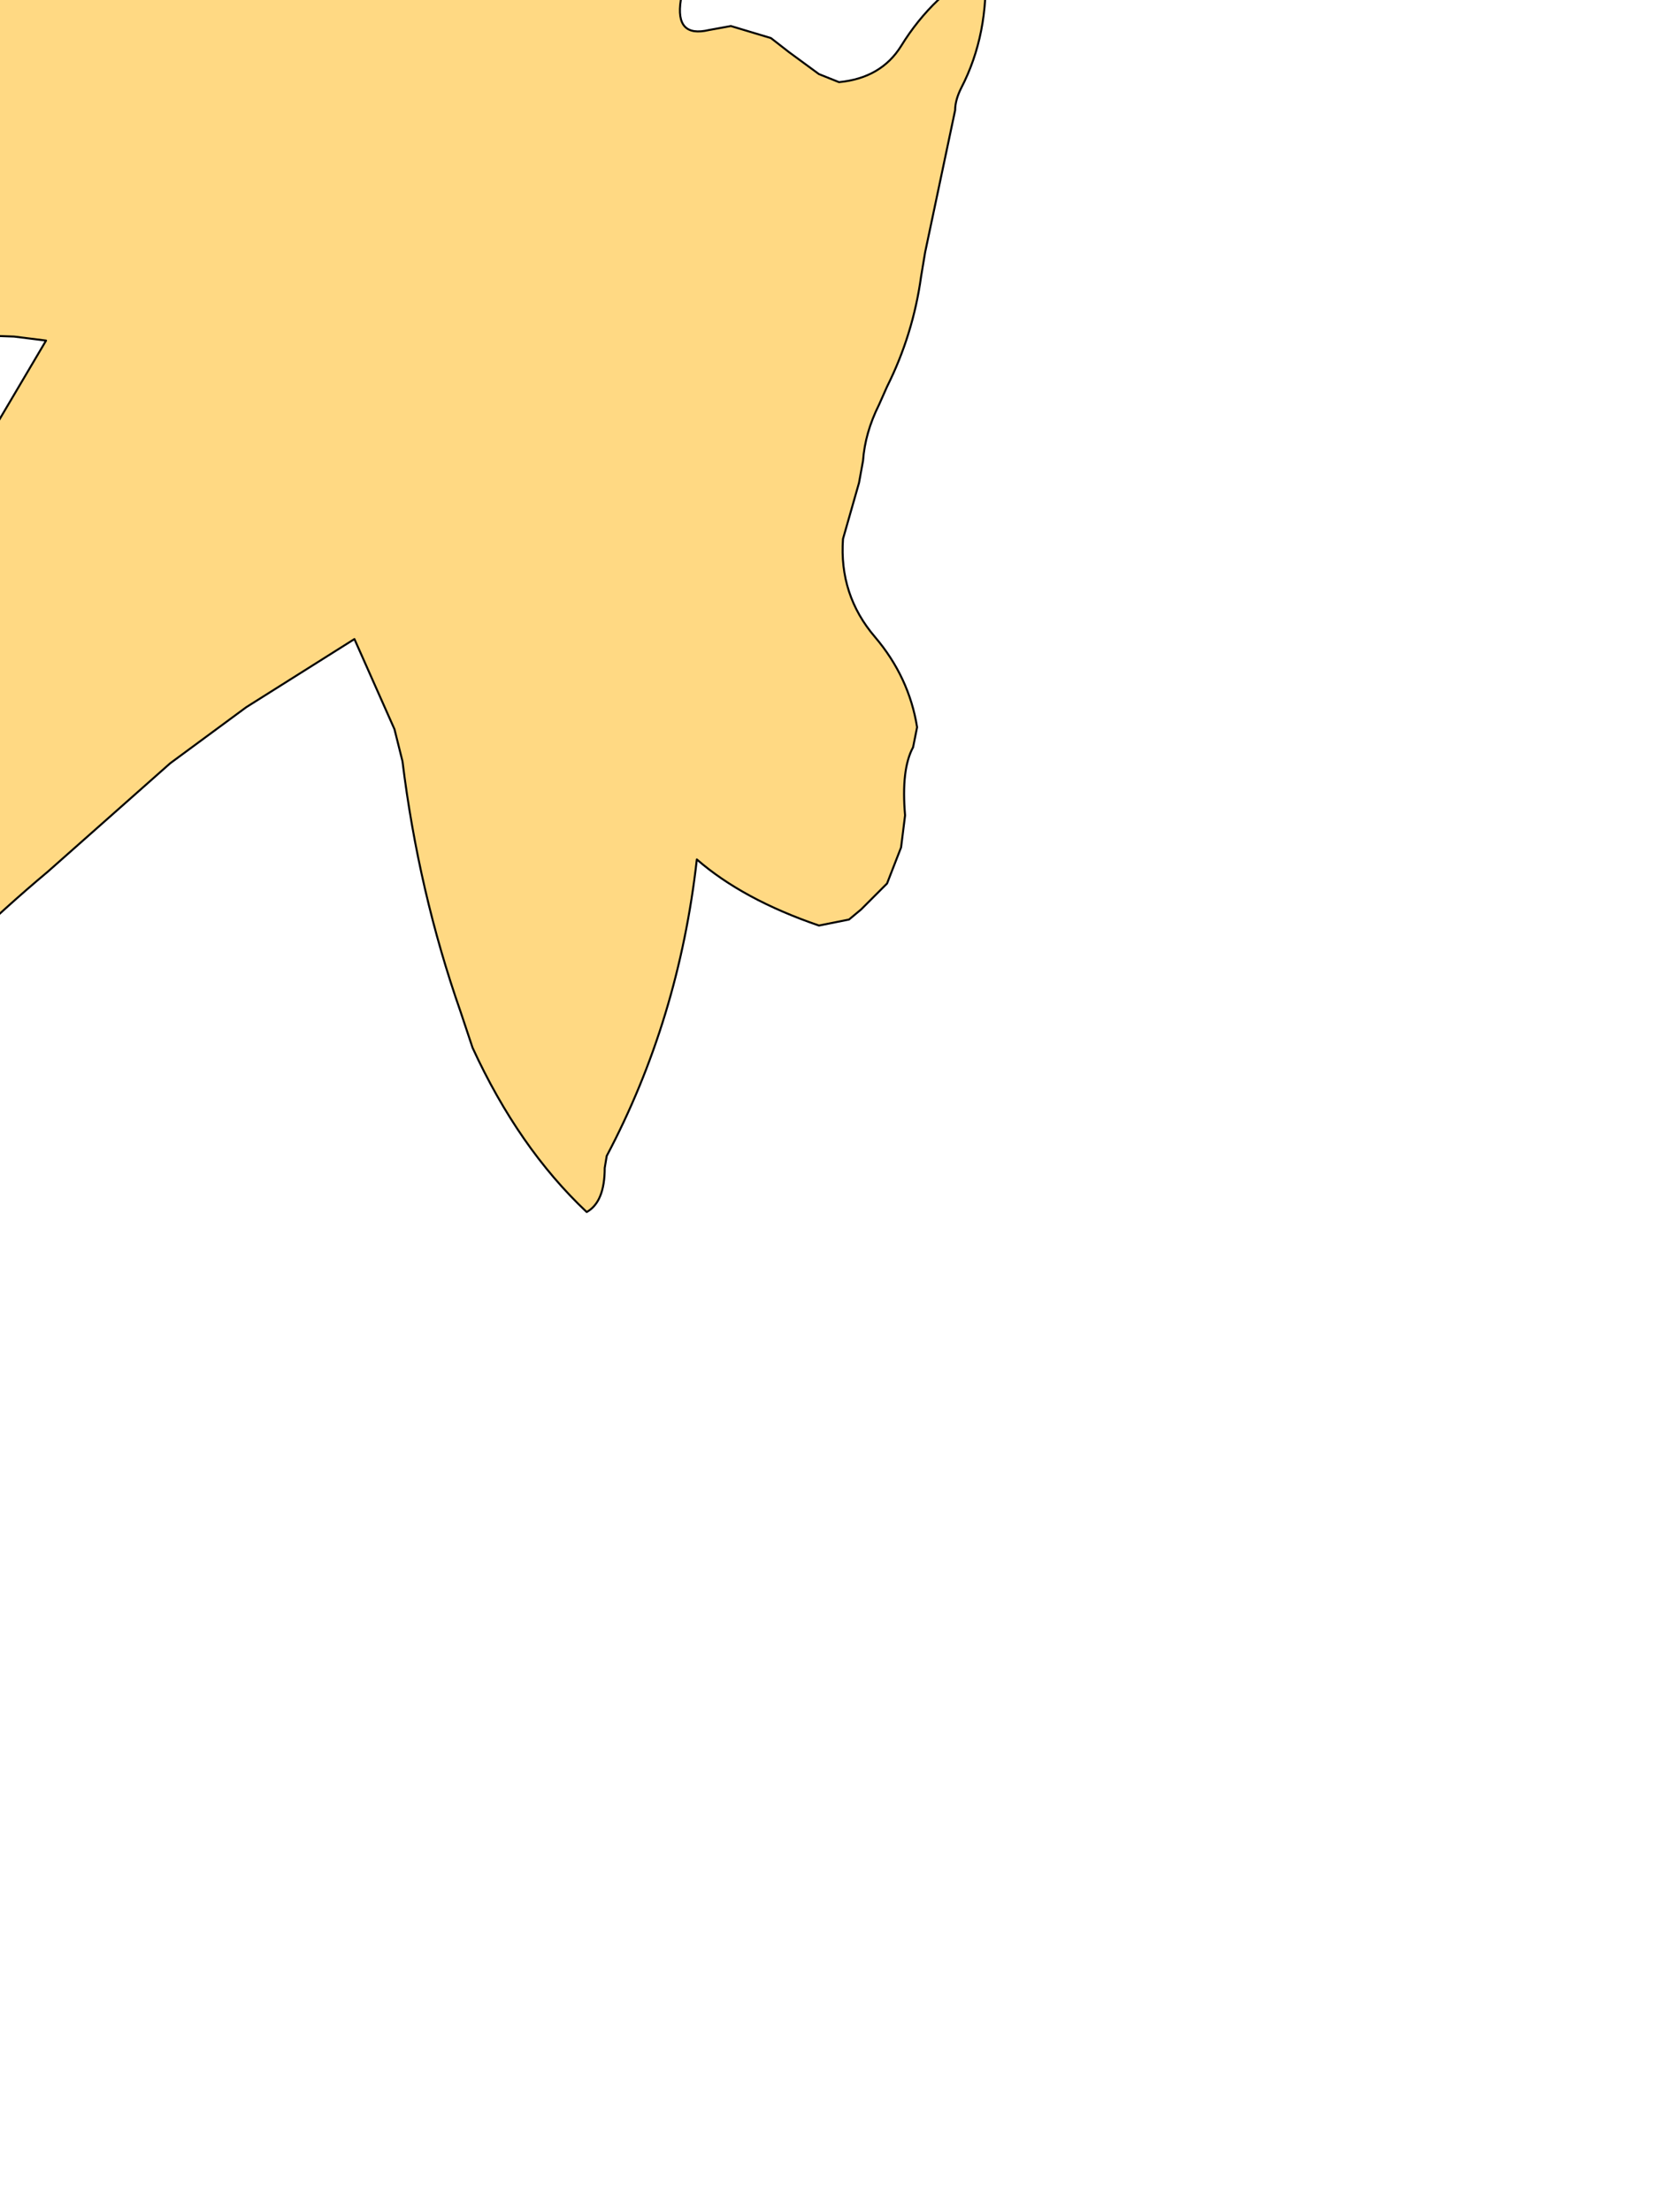 <?xml version="1.0" encoding="UTF-8" standalone="no"?>
<svg xmlns:xlink="http://www.w3.org/1999/xlink" height="55.2px" width="41.9px" xmlns="http://www.w3.org/2000/svg">
  <g transform="matrix(1.0, 0.0, 0.0, 1.0, 0.0, 0.0)">
    <path d="M0.7 -24.45 L1.45 -24.4 Q3.1 -24.7 4.2 -23.9 L4.35 -23.65 Q4.35 -22.85 5.3 -23.1 L8.05 -23.6 8.55 -23.8 9.7 -23.95 Q10.0 -23.95 10.2 -24.1 11.25 -24.65 11.9 -23.95 9.8 -22.3 7.8 -19.75 L7.4 -19.0 Q7.2 -17.65 7.35 -16.25 7.4 -15.35 7.75 -14.6 L9.1 -16.05 9.75 -16.45 12.8 -18.3 13.15 -18.55 Q13.6 -19.0 14.35 -18.75 L14.05 -18.5 Q13.6 -18.4 13.25 -17.9 11.55 -15.4 10.5 -12.7 L10.45 -12.2 11.1 -10.25 11.9 -7.45 12.1 -7.75 12.25 -8.25 12.9 -9.45 Q13.6 -10.55 14.85 -11.65 L16.1 -12.6 Q18.0 -13.95 19.85 -14.9 21.25 -15.65 22.9 -15.7 L20.45 -12.4 19.65 -11.5 Q17.2 -8.3 16.55 -4.45 L16.4 -3.3 Q16.35 -1.7 16.9 -0.35 L17.0 0.0 Q16.85 0.95 17.7 0.75 L18.25 0.65 19.25 0.95 19.7 1.3 20.45 1.85 20.95 2.05 Q22.0 1.95 22.5 1.15 23.3 -0.15 24.6 -0.85 24.7 0.85 24.0 2.2 23.85 2.5 23.85 2.75 L23.1 6.3 23.0 6.9 Q22.8 8.35 22.15 9.65 L21.95 10.1 Q21.6 10.8 21.55 11.5 L21.45 12.05 21.05 13.45 Q20.95 14.85 21.85 15.9 22.7 16.9 22.9 18.15 L22.8 18.65 Q22.5 19.2 22.6 20.35 L22.5 21.15 22.15 22.05 21.5 22.7 21.2 22.95 20.45 23.1 Q18.55 22.45 17.4 21.45 16.95 25.45 15.15 28.85 L15.1 29.15 Q15.1 30.0 14.65 30.25 12.95 28.65 11.8 26.15 L11.5 25.25 Q10.45 22.25 10.05 19.0 L9.85 18.2 8.85 15.95 6.15 17.65 4.25 19.05 1.2 21.75 Q-0.95 23.55 -2.7 25.55 L-3.05 26.15 Q-3.5 27.45 -4.35 28.6 L-4.85 27.2 -5.25 24.75 -5.35 23.9 Q-5.6 19.7 -3.5 16.25 L-2.75 15.1 1.15 8.5 0.35 8.4 -1.05 8.35 -1.3 8.4 -2.4 8.35 Q-3.25 8.15 -2.85 7.15 -1.95 4.6 -0.5 3.0 -3.35 3.2 -6.35 4.55 L-7.3 5.05 Q-8.25 5.65 -9.3 6.05 -12.45 7.3 -15.1 9.3 L-16.45 8.6 Q-15.45 6.65 -13.95 4.95 L-13.5 4.35 Q-12.6 3.0 -11.15 2.0 L-10.5 1.5 Q-8.5 -0.35 -6.0 -1.4 L-5.55 -1.75 Q-4.7 -2.6 -4.2 -3.65 -4.05 -3.85 -4.2 -4.0 L-6.75 -5.95 -6.4 -6.4 -3.75 -10.2 Q-3.65 -10.3 -3.7 -10.5 -3.75 -11.5 -4.45 -12.3 L-6.0 -14.05 -6.45 -14.4 Q-6.05 -14.8 -5.9 -15.7 L-5.8 -16.0 -3.5 -20.6 -3.3 -20.95 -1.7 -23.75 Q-1.3 -24.3 -0.5 -24.55 -0.2 -24.6 0.05 -24.8 0.5 -25.1 0.35 -24.75 L0.05 -24.75 Q-0.25 -24.75 0.7 -24.45" fill="#fece5f" fill-opacity="0.773" fill-rule="evenodd" stroke="none"/>
    <path d="M0.7 -24.45 L1.45 -24.4 Q3.1 -24.7 4.2 -23.9 L4.35 -23.65 Q4.35 -22.85 5.3 -23.1 L8.05 -23.6 8.55 -23.8 9.7 -23.95 Q10.0 -23.95 10.2 -24.1 11.25 -24.65 11.9 -23.95 9.8 -22.3 7.8 -19.75 L7.4 -19.0 Q7.2 -17.65 7.35 -16.25 7.4 -15.35 7.75 -14.6 L9.1 -16.05 9.75 -16.45 12.8 -18.3 13.15 -18.55 Q13.6 -19.0 14.35 -18.75 L14.05 -18.5 Q13.6 -18.4 13.25 -17.9 11.55 -15.4 10.5 -12.7 L10.45 -12.2 11.1 -10.25 11.9 -7.45 12.1 -7.75 12.25 -8.25 12.9 -9.45 Q13.6 -10.55 14.85 -11.65 L16.1 -12.6 Q18.0 -13.95 19.85 -14.9 21.25 -15.65 22.9 -15.7 L20.45 -12.4 19.65 -11.5 Q17.2 -8.3 16.55 -4.45 L16.4 -3.3 Q16.35 -1.7 16.9 -0.35 L17.0 0.0 Q16.85 0.95 17.7 0.75 L18.25 0.65 19.25 0.95 19.7 1.3 20.45 1.85 20.95 2.05 Q22.0 1.95 22.5 1.15 23.3 -0.15 24.6 -0.85 24.7 0.85 24.0 2.2 23.85 2.5 23.85 2.75 L23.1 6.3 23.0 6.9 Q22.8 8.35 22.15 9.65 L21.95 10.1 Q21.6 10.8 21.55 11.5 L21.45 12.05 21.05 13.45 Q20.95 14.85 21.85 15.9 22.7 16.9 22.9 18.15 L22.8 18.65 Q22.5 19.2 22.6 20.35 L22.5 21.15 22.15 22.05 21.5 22.7 21.2 22.95 20.45 23.1 Q18.55 22.45 17.4 21.45 16.95 25.45 15.15 28.85 L15.1 29.15 Q15.1 30.0 14.65 30.25 12.95 28.65 11.8 26.15 L11.5 25.25 Q10.45 22.25 10.05 19.0 L9.85 18.2 8.85 15.95 6.15 17.65 4.25 19.05 1.2 21.75 Q-0.95 23.55 -2.7 25.55 L-3.05 26.15 Q-3.5 27.45 -4.35 28.6 L-4.85 27.2 -5.25 24.75 -5.35 23.9 Q-5.6 19.7 -3.5 16.25 L-2.75 15.1 1.15 8.5 0.35 8.4 -1.05 8.35 -1.3 8.4 -2.4 8.35 Q-3.25 8.15 -2.85 7.15 -1.95 4.6 -0.5 3.0 -3.35 3.2 -6.35 4.55 L-7.3 5.05 Q-8.25 5.65 -9.3 6.05 -12.45 7.3 -15.1 9.3 L-17.3 10.75 -16.8 9.3 -16.45 8.6 Q-15.45 6.65 -13.95 4.95 L-13.5 4.35 Q-12.6 3.0 -11.15 2.0 L-10.5 1.5 Q-8.5 -0.35 -6.0 -1.4 L-5.55 -1.75 Q-4.7 -2.6 -4.2 -3.65 -4.05 -3.85 -4.2 -4.0 L-6.75 -5.95 -6.4 -6.4 -3.75 -10.2 Q-3.65 -10.3 -3.7 -10.5 -3.75 -11.5 -4.45 -12.3 L-6.0 -14.05 M-6.45 -14.4 Q-6.05 -14.8 -5.9 -15.7 L-5.8 -16.0 -3.5 -20.6 -3.3 -20.95 -1.7 -23.75 Q-1.3 -24.3 -0.5 -24.55 -0.2 -24.6 0.05 -24.8 0.5 -25.1 0.35 -24.75 L0.4 -24.65 0.7 -24.45 Q-0.25 -24.75 0.05 -24.75 L0.35 -24.75" fill="none" stroke="#000000" stroke-linecap="round" stroke-linejoin="round" stroke-width="0.05"/>
  </g>
</svg>
